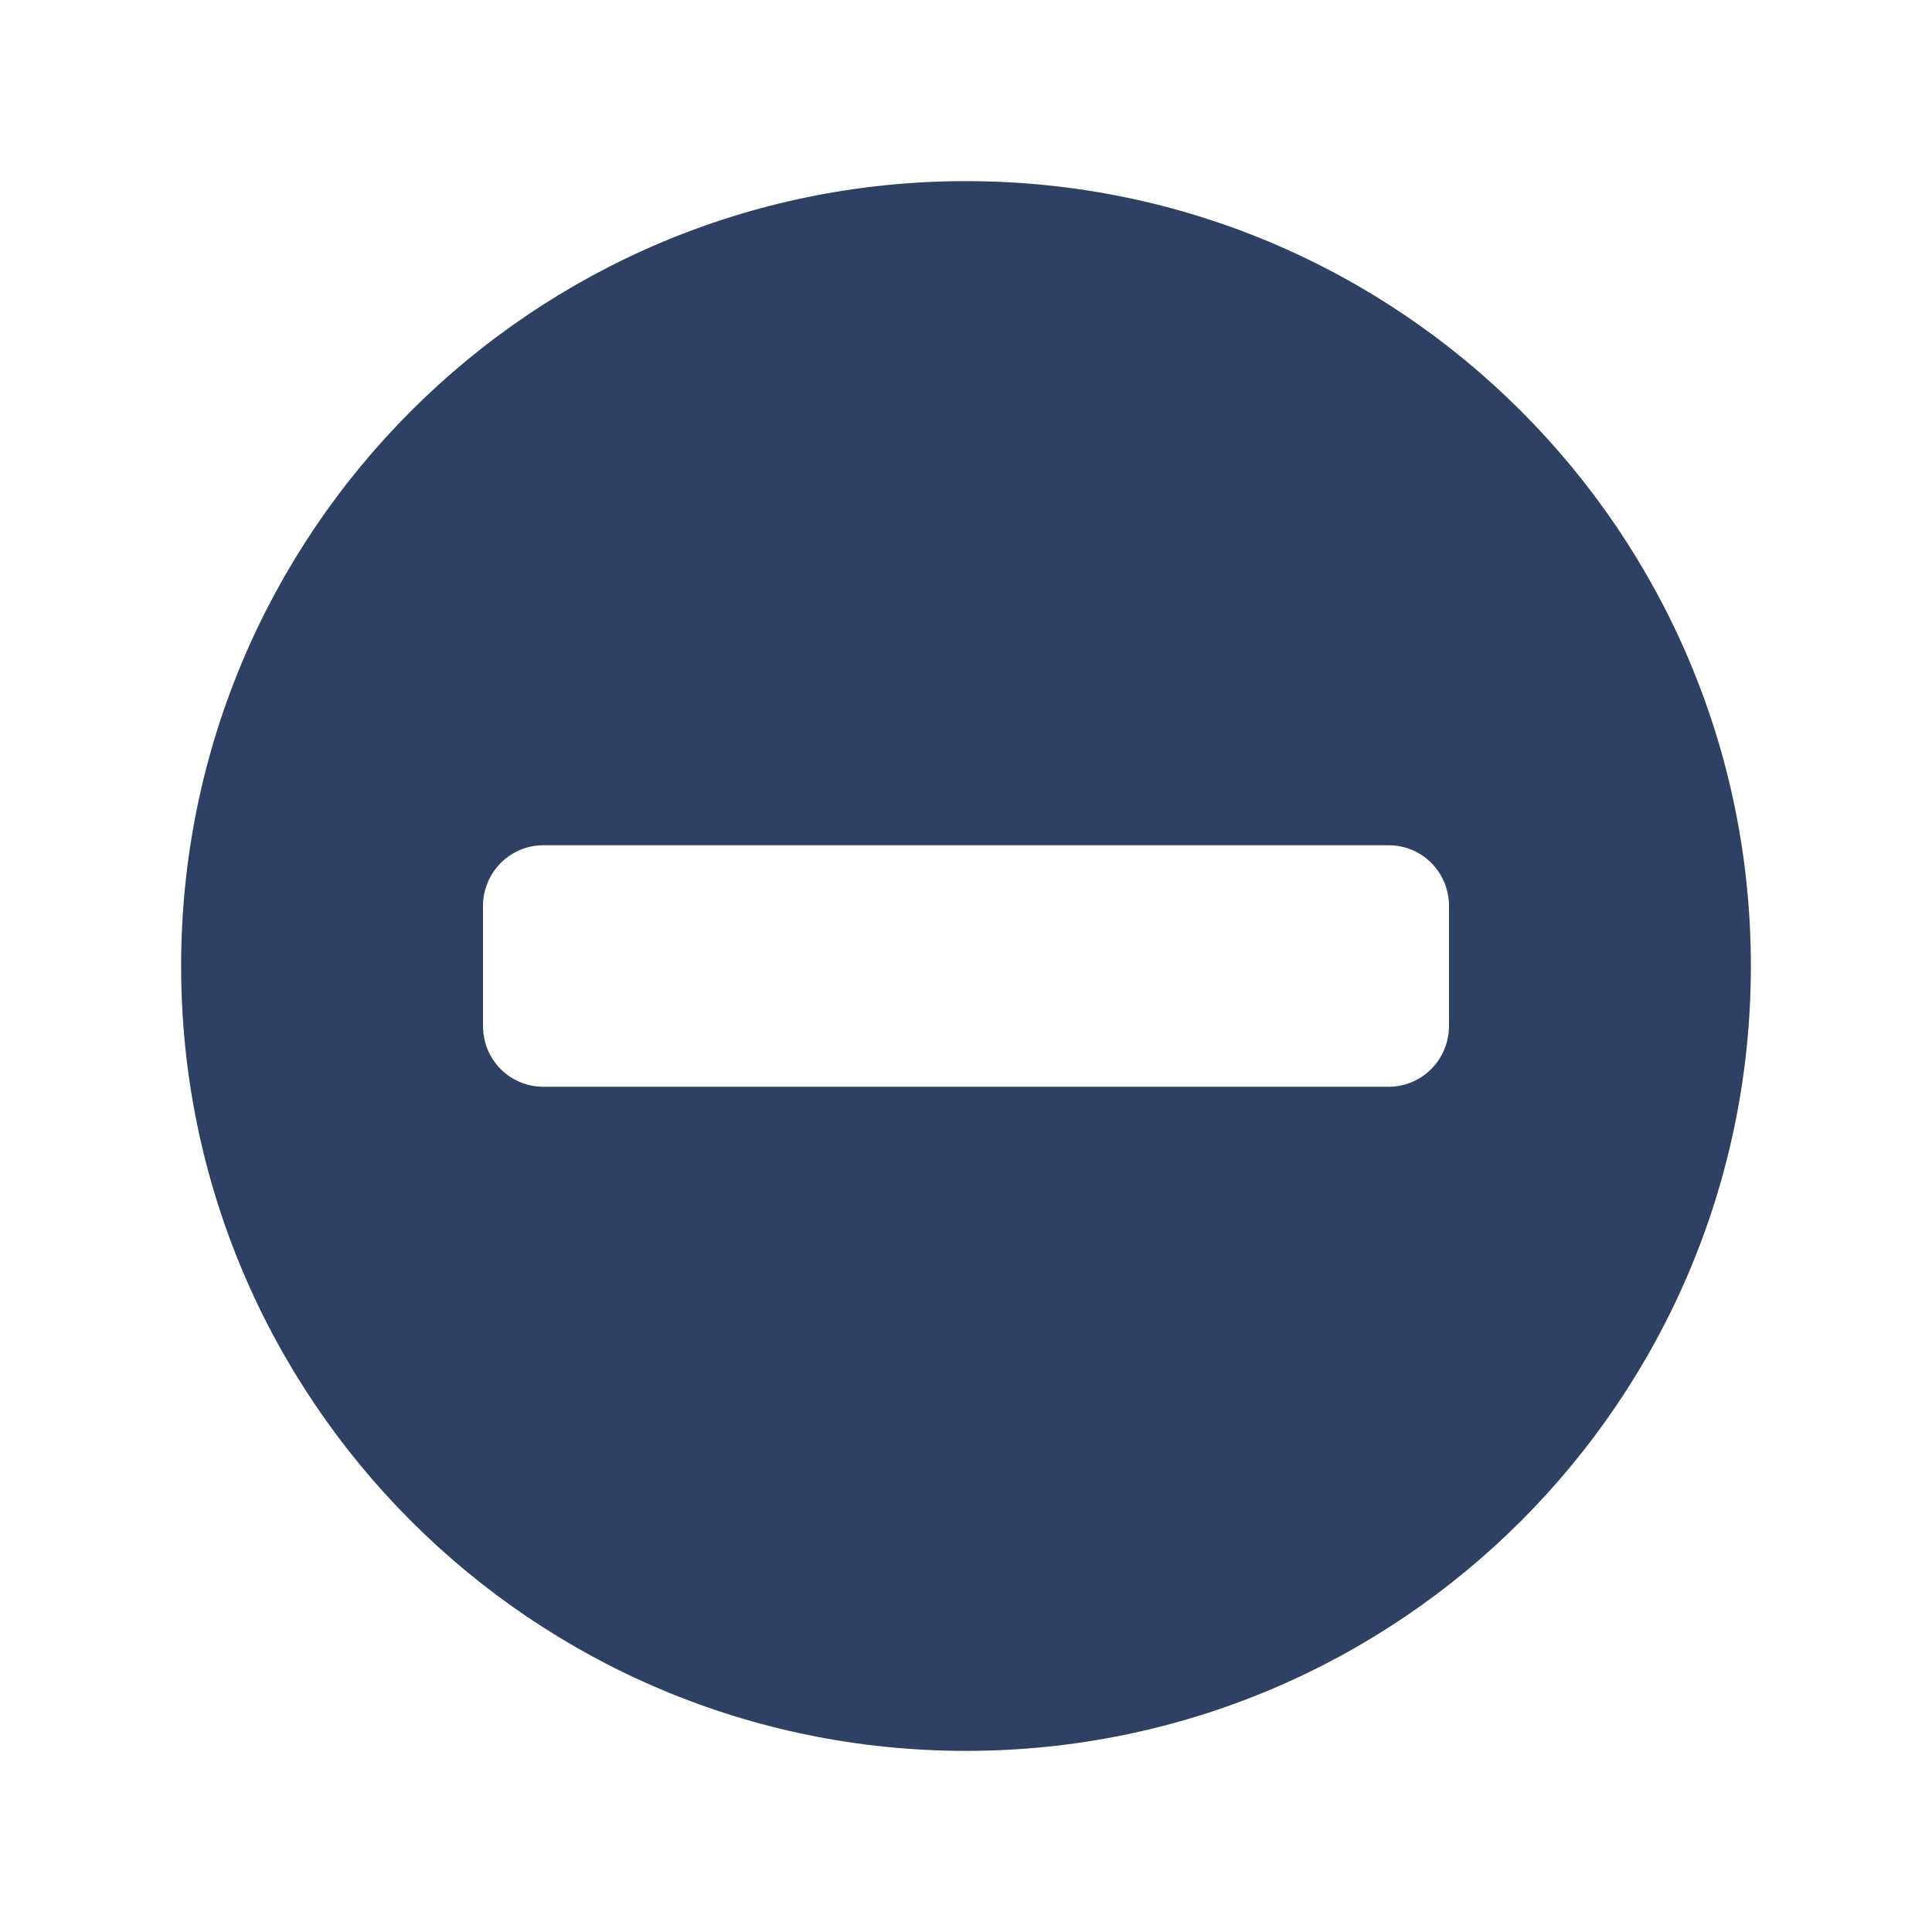 <?xml version="1.0" encoding="UTF-8" standalone="no"?>
<svg width="32px" height="32px" viewBox="0 0 32 32" version="1.1" xmlns="http://www.w3.org/2000/svg" xmlns:xlink="http://www.w3.org/1999/xlink">
    <!-- Generator: Sketch 3.7.1 (28215) - http://www.bohemiancoding.com/sketch -->
    <title>CircleFilledRemove</title>
    <desc>Created with Sketch.</desc>
    <defs></defs>
    <g id="Page-1" stroke="none" stroke-width="1" fill="none" fill-rule="evenodd">
        <g id="Icons" transform="translate(-92, -934)" fill="#2E4063">
            <path d="M108,963 C115.18,963 121,957.18 121,950 C121,942.82 115.18,937 108,937 C100.82,937 95,942.82 95,950 C95,957.18 100.82,963 108,963 L108,963 Z M100,949.009 C100,948.452 100.445,948 101.001,948 L114.999,948 C115.552,948 116,948.443 116,949.009 L116,950.991 C116,951.548 115.555,952 114.999,952 L101.001,952 C100.448,952 100,951.557 100,950.991 L100,949.009 L100,949.009 Z" id="CircleFilledRemove"></path>
        </g>
    </g>
</svg>